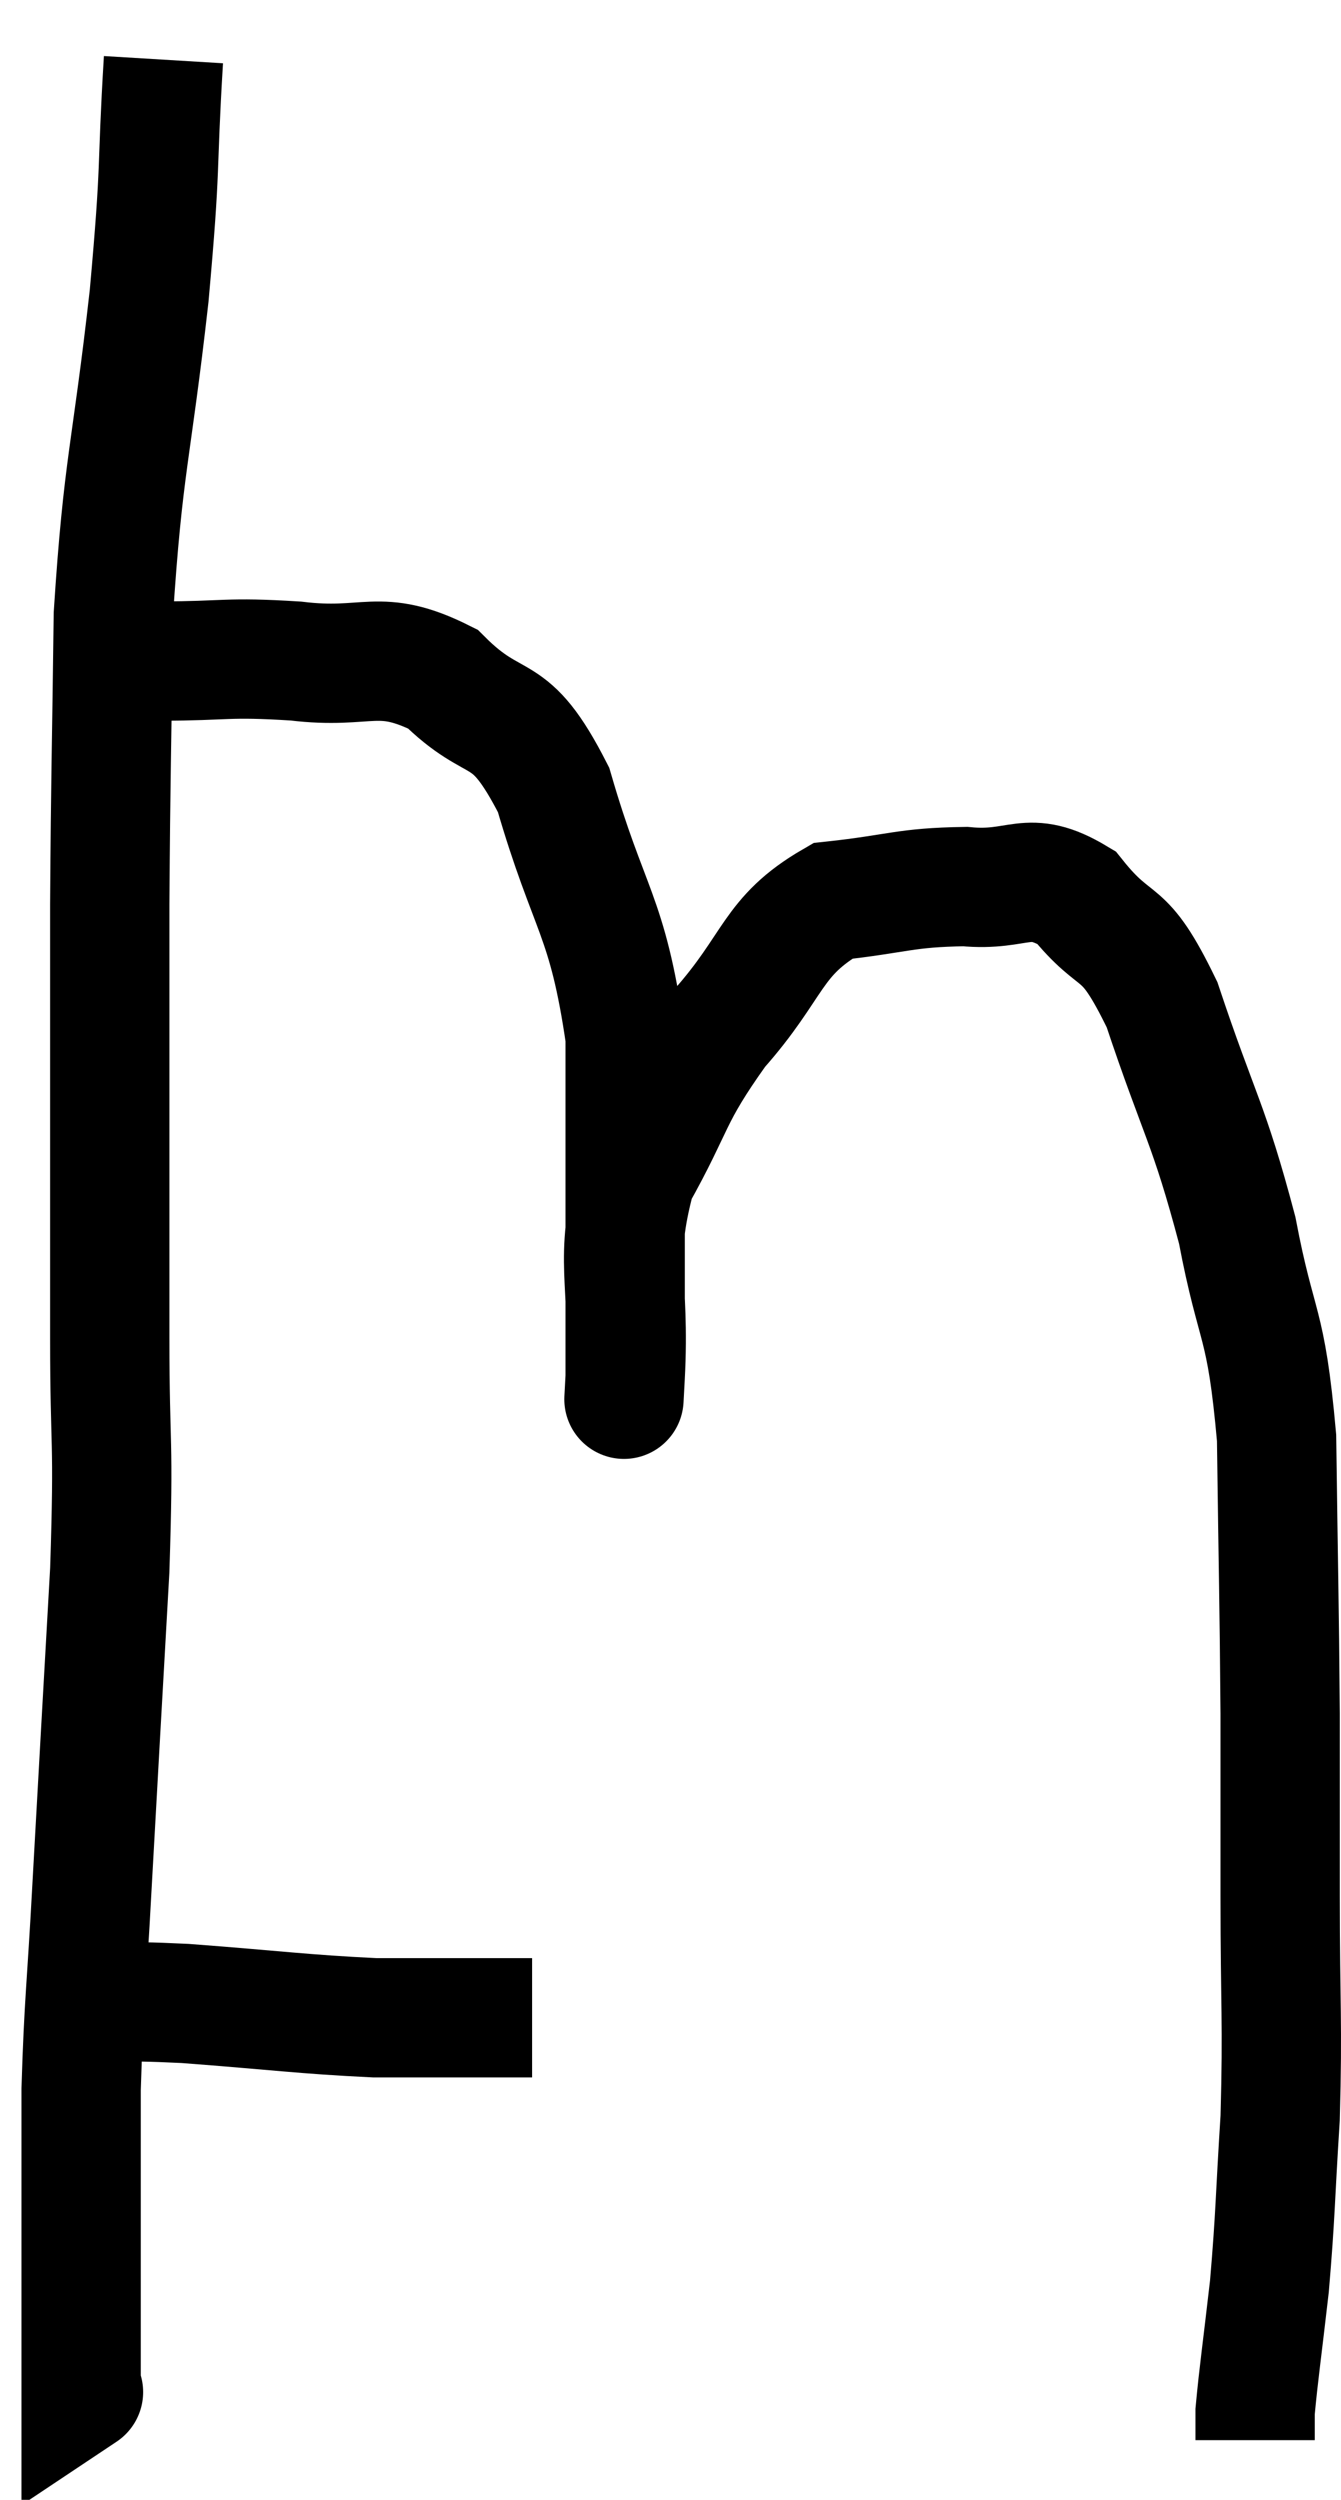 <svg xmlns="http://www.w3.org/2000/svg" viewBox="7.94 4.7 22.48 41.9" width="22.48" height="41.9"><path d="M 10.68 5.7 C 10.56 7.68, 10.65 7.335, 10.44 9.66 C 10.14 12.33, 10.005 12.45, 9.84 15 C 9.81 17.43, 9.795 17.61, 9.78 19.86 C 9.78 21.93, 9.78 22.185, 9.78 24 C 9.78 25.56, 9.78 25.365, 9.78 27.12 C 9.78 29.07, 9.855 28.71, 9.78 31.02 C 9.63 33.69, 9.6 34.185, 9.48 36.36 C 9.39 38.04, 9.345 38.235, 9.3 39.72 C 9.3 41.01, 9.3 41.325, 9.3 42.3 C 9.3 42.96, 9.3 42.99, 9.3 43.62 C 9.3 44.22, 9.3 44.52, 9.3 44.82 C 9.3 44.82, 9.39 44.76, 9.3 44.82 L 8.94 45.06" fill="none" stroke="black" stroke-width="2"></path><path d="M 9.18 38.28 C 10.11 38.28, 9.78 38.22, 11.04 38.28 C 12.63 38.4, 12.99 38.46, 14.22 38.52 C 15.09 38.52, 15.3 38.52, 15.96 38.52 L 16.86 38.52" fill="none" stroke="black" stroke-width="2"></path><path d="M 10.62 15.78 C 11.76 15.78, 11.715 15.705, 12.9 15.78 C 14.13 15.93, 14.28 15.54, 15.36 16.08 C 16.29 17.01, 16.455 16.44, 17.22 17.94 C 17.82 20.01, 18.12 20.01, 18.42 22.08 C 18.42 24.15, 18.42 24.795, 18.42 26.22 C 18.42 27, 18.42 27.39, 18.42 27.78 C 18.42 27.78, 18.375 28.62, 18.42 27.78 C 18.51 26.1, 18.21 25.875, 18.6 24.42 C 19.29 23.19, 19.155 23.115, 19.98 21.96 C 20.94 20.88, 20.865 20.4, 21.9 19.8 C 23.01 19.68, 23.1 19.575, 24.12 19.56 C 25.05 19.65, 25.155 19.245, 25.98 19.74 C 26.7 20.64, 26.745 20.145, 27.42 21.54 C 28.05 23.43, 28.2 23.505, 28.68 25.32 C 29.01 27.06, 29.16 26.775, 29.34 28.8 C 29.37 31.11, 29.385 31.5, 29.4 33.42 C 29.4 34.95, 29.4 34.785, 29.4 36.48 C 29.4 38.34, 29.445 38.565, 29.4 40.2 C 29.31 41.61, 29.325 41.79, 29.22 43.02 C 29.1 44.07, 29.04 44.475, 28.98 45.12 C 28.98 45.36, 28.98 45.48, 28.98 45.6 C 28.98 45.6, 28.98 45.6, 28.98 45.6 L 28.98 45.6" fill="none" stroke="black" stroke-width="2"></path></svg>